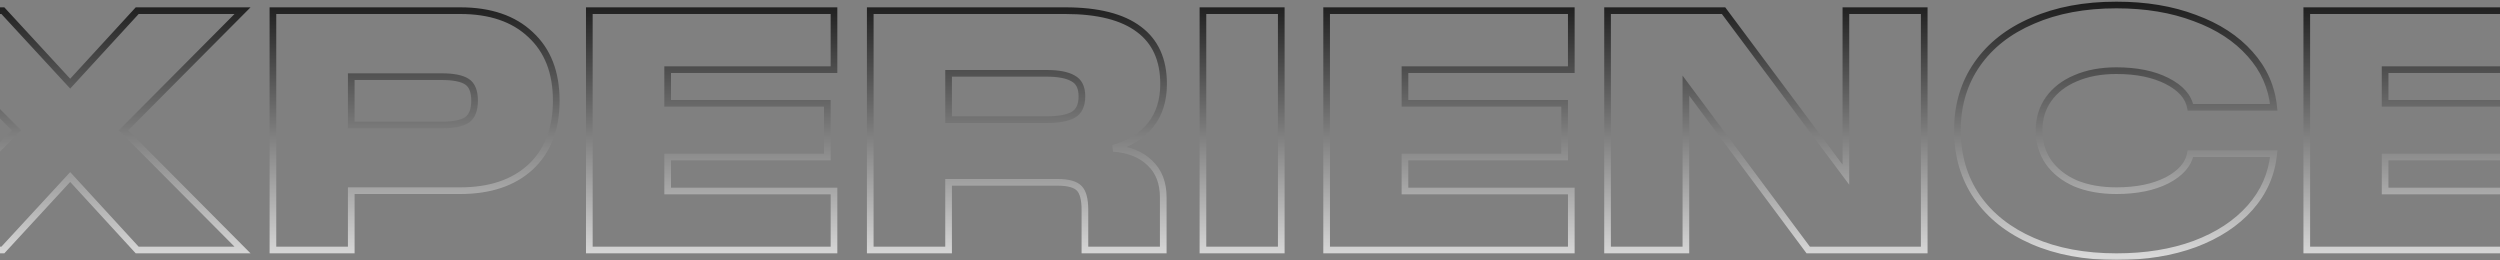 <svg width="750" height="78" viewBox="0 0 750 78" fill="none" xmlns="http://www.w3.org/2000/svg">
<rect x="0" y="0" width="750" height="78" fill="#808080" stroke="none"/>
<mask id="path-1-outside-1_399_191" maskUnits="userSpaceOnUse" x="-114" y="0" width="979" height="78" fill="black">
<rect fill="white" x="-114" width="979" height="78"/>
<path d="M-112.069 3.2H-38.669V20.9H-88.569V31H-40.669V47.1H-88.569V57.3H-38.669V75H-112.069V3.2ZM4.958 39.1L-30.842 3.2H0.858L21.058 25.1L41.158 3.2H72.758L37.058 39.1L72.758 75H41.158L21.058 53.1L0.858 75H-30.842L4.958 39.1ZM81.877 3.2H138.077C147.077 3.2 154.11 5.6 159.177 10.4C164.31 15.133 166.877 21.733 166.877 30.2C166.877 38.667 164.31 45.3 159.177 50.1C154.043 54.833 147.01 57.2 138.077 57.2H105.377V75H81.877V3.2ZM132.477 37.5C136.01 37.5 138.543 37 140.077 36C141.61 34.933 142.377 33 142.377 30.2C142.377 27.4 141.61 25.5 140.077 24.5C138.543 23.5 136.01 23 132.477 23H105.377V37.5H132.477ZM176.798 3.2H250.198V20.9H200.298V31H248.198V47.1H200.298V57.3H250.198V75H176.798V3.2ZM261.076 3.2H319.576C329.376 3.2 336.742 5.067 341.676 8.8C346.609 12.467 349.076 17.933 349.076 25.2C349.076 30.133 347.776 34.233 345.176 37.5C342.642 40.7 338.909 43.033 333.976 44.5C338.642 44.833 342.309 46.3 344.976 48.9C347.642 51.433 348.976 54.867 348.976 59.2V75H325.476V63C325.476 59.8 324.909 57.633 323.776 56.5C322.642 55.3 320.476 54.7 317.276 54.7H284.576V75H261.076V3.2ZM313.976 35.9C317.509 35.9 320.142 35.433 321.876 34.5C323.676 33.5 324.576 31.633 324.576 28.9C324.576 26.233 323.676 24.433 321.876 23.5C320.142 22.5 317.509 22 313.976 22H284.576V35.9H313.976ZM360.88 3.2H384.38V75H360.88V3.2ZM397.99 3.2H471.39V20.9H421.49V31H469.39V47.1H421.49V57.3H471.39V75H397.99V3.2ZM482.267 3.2H517.067L553.767 52.4V3.2H577.267V75H542.467L505.767 25.7V75H482.267V3.2ZM634.924 77C625.391 77 617.024 75.433 609.824 72.3C602.624 69.167 597.058 64.767 593.124 59.1C589.191 53.367 587.224 46.7 587.224 39.1C587.224 31.567 589.191 24.967 593.124 19.3C597.058 13.633 602.624 9.267 609.824 6.2C617.024 3.067 625.391 1.5 634.924 1.5C643.724 1.5 651.558 2.8 658.424 5.4C665.358 7.933 670.891 11.533 675.024 16.2C679.158 20.8 681.524 26.133 682.124 32.2H657.124C656.524 29 654.191 26.367 650.124 24.3C646.058 22.233 640.991 21.2 634.924 21.2C630.258 21.2 626.158 21.967 622.624 23.5C619.158 24.967 616.458 27.067 614.524 29.8C612.658 32.467 611.724 35.567 611.724 39.1C611.724 42.7 612.658 45.867 614.524 48.6C616.458 51.333 619.158 53.467 622.624 55C626.158 56.467 630.258 57.2 634.924 57.2C640.991 57.2 646.058 56.167 650.124 54.1C654.191 51.967 656.524 49.3 657.124 46.1H682.124C681.524 52.233 679.158 57.633 675.024 62.3C670.891 66.967 665.358 70.6 658.424 73.2C651.558 75.733 643.724 77 634.924 77ZM692.033 3.2H765.433V20.9H715.533V31H763.433V47.1H715.533V57.3H765.433V75H692.033V3.2ZM820.831 77C805.831 77 794.465 75 786.731 71C778.998 67 774.898 60.433 774.431 51.3H798.831C798.831 57.1 805.831 60 819.831 60C824.965 60 828.898 59.767 831.631 59.3C834.365 58.833 836.231 58.2 837.231 57.4C838.231 56.533 838.731 55.4 838.731 54C838.731 52.467 838.231 51.333 837.231 50.6C836.298 49.8 834.465 49.2 831.731 48.8C829.065 48.4 824.698 48 818.631 47.6L815.131 47.4C805.865 46.867 798.331 45.7 792.531 43.9C786.731 42.1 782.431 39.567 779.631 36.3C776.898 32.967 775.531 28.733 775.531 23.6C775.531 16.4 779.098 10.933 786.231 7.2C793.431 3.4 803.331 1.5 815.931 1.5C829.998 1.5 840.765 3.6 848.231 7.8C855.698 11.933 859.665 18 860.131 26H835.731C835.731 23.333 834.131 21.433 830.931 20.3C827.731 19.1 822.665 18.5 815.731 18.5C809.731 18.5 805.598 18.933 803.331 19.8C801.065 20.667 799.931 21.933 799.931 23.6C799.931 24.933 800.398 25.967 801.331 26.7C802.265 27.433 804.031 28.033 806.631 28.5C809.298 28.967 813.331 29.4 818.731 29.8L822.831 30.1C832.365 30.833 839.865 31.833 845.331 33.1C850.865 34.3 855.198 36.467 858.331 39.6C861.531 42.733 863.131 47.233 863.131 53.1C863.131 61.767 859.565 67.933 852.431 71.6C845.365 75.2 834.831 77 820.831 77Z"/>
</mask>
<path d="M-112.069 3.2V2.2H-113.069V3.2H-112.069ZM-38.669 3.2H-37.669V2.2H-38.669V3.2ZM-38.669 20.9V21.9H-37.669V20.9H-38.669ZM-88.569 20.9V19.9H-89.569V20.9H-88.569ZM-88.569 31H-89.569V32H-88.569V31ZM-40.669 31H-39.669V30H-40.669V31ZM-40.669 47.1V48.1H-39.669V47.1H-40.669ZM-88.569 47.1V46.1H-89.569V47.1H-88.569ZM-88.569 57.3H-89.569V58.3H-88.569V57.3ZM-38.669 57.3H-37.669V56.3H-38.669V57.3ZM-38.669 75V76H-37.669V75H-38.669ZM-112.069 75H-113.069V76H-112.069V75ZM-112.069 4.2H-38.669V2.2H-112.069V4.2ZM-39.669 3.2V20.9H-37.669V3.2H-39.669ZM-38.669 19.9H-88.569V21.9H-38.669V19.9ZM-89.569 20.9V31H-87.569V20.9H-89.569ZM-88.569 32H-40.669V30H-88.569V32ZM-41.669 31V47.1H-39.669V31H-41.669ZM-40.669 46.1H-88.569V48.1H-40.669V46.1ZM-89.569 47.1V57.3H-87.569V47.1H-89.569ZM-88.569 58.3H-38.669V56.3H-88.569V58.3ZM-39.669 57.3V75H-37.669V57.3H-39.669ZM-38.669 74H-112.069V76H-38.669V74ZM-111.069 75V3.2H-113.069V75H-111.069ZM4.958 39.1L5.666 39.806L6.37 39.1L5.666 38.394L4.958 39.1ZM-30.842 3.2V2.2H-33.252L-31.55 3.906L-30.842 3.2ZM0.858 3.2L1.593 2.522L1.296 2.2H0.858V3.2ZM21.058 25.1L20.323 25.778L21.06 26.577L21.795 25.776L21.058 25.1ZM41.158 3.2V2.2H40.718L40.421 2.524L41.158 3.2ZM72.758 3.2L73.467 3.905L75.162 2.2H72.758V3.2ZM37.058 39.1L36.349 38.395L35.648 39.1L36.349 39.805L37.058 39.1ZM72.758 75V76H75.162L73.467 74.295L72.758 75ZM41.158 75L40.421 75.676L40.718 76H41.158V75ZM21.058 53.1L21.795 52.424L21.06 51.623L20.323 52.422L21.058 53.1ZM0.858 75V76H1.296L1.593 75.678L0.858 75ZM-30.842 75L-31.55 74.294L-33.252 76H-30.842V75ZM5.666 38.394L-30.134 2.494L-31.55 3.906L4.25 39.806L5.666 38.394ZM-30.842 4.2H0.858V2.2H-30.842V4.2ZM0.123 3.878L20.323 25.778L21.793 24.422L1.593 2.522L0.123 3.878ZM21.795 25.776L41.895 3.876L40.421 2.524L20.321 24.424L21.795 25.776ZM41.158 4.2H72.758V2.2H41.158V4.2ZM72.049 2.495L36.349 38.395L37.767 39.805L73.467 3.905L72.049 2.495ZM36.349 39.805L72.049 75.705L73.467 74.295L37.767 38.395L36.349 39.805ZM72.758 74H41.158V76H72.758V74ZM41.895 74.324L21.795 52.424L20.321 53.776L40.421 75.676L41.895 74.324ZM20.323 52.422L0.123 74.322L1.593 75.678L21.793 53.778L20.323 52.422ZM0.858 74H-30.842V76H0.858V74ZM-30.134 75.706L5.666 39.806L4.25 38.394L-31.55 74.294L-30.134 75.706ZM81.877 3.2V2.2H80.877V3.2H81.877ZM159.177 10.4L158.489 11.126L158.499 11.135L159.177 10.4ZM159.177 50.1L159.854 50.835L159.86 50.83L159.177 50.1ZM105.377 57.2V56.2H104.377V57.2H105.377ZM105.377 75V76H106.377V75H105.377ZM81.877 75H80.877V76H81.877V75ZM140.077 36L140.623 36.838L140.635 36.829L140.648 36.821L140.077 36ZM140.077 24.5L139.53 25.338L140.077 24.5ZM105.377 23V22H104.377V23H105.377ZM105.377 37.5H104.377V38.5H105.377V37.5ZM81.877 4.2H138.077V2.2H81.877V4.2ZM138.077 4.2C146.897 4.2 153.657 6.548 158.489 11.126L159.864 9.674C154.563 4.652 147.256 2.2 138.077 2.2V4.2ZM158.499 11.135C163.384 15.64 165.877 21.948 165.877 30.2H167.877C167.877 21.518 165.236 14.627 159.854 9.665L158.499 11.135ZM165.877 30.2C165.877 38.451 163.384 44.797 158.494 49.37L159.86 50.83C165.236 45.803 167.877 38.882 167.877 30.2H165.877ZM158.499 49.365C153.597 53.884 146.831 56.2 138.077 56.2V58.2C147.188 58.2 154.489 55.782 159.854 50.835L158.499 49.365ZM138.077 56.2H105.377V58.2H138.077V56.2ZM104.377 57.2V75H106.377V57.2H104.377ZM105.377 74H81.877V76H105.377V74ZM82.877 75V3.2H80.877V75H82.877ZM132.477 38.5C136.053 38.5 138.835 38.004 140.623 36.838L139.53 35.162C138.252 35.996 135.967 36.5 132.477 36.5V38.5ZM140.648 36.821C142.565 35.487 143.377 33.156 143.377 30.2H141.377C141.377 32.844 140.655 34.38 139.505 35.179L140.648 36.821ZM143.377 30.2C143.377 27.251 142.567 24.931 140.623 23.662L139.53 25.338C140.652 26.069 141.377 27.549 141.377 30.2H143.377ZM140.623 23.662C138.835 22.496 136.053 22 132.477 22V24C135.967 24 138.252 24.504 139.53 25.338L140.623 23.662ZM132.477 22H105.377V24H132.477V22ZM104.377 23V37.5H106.377V23H104.377ZM105.377 38.5H132.477V36.5H105.377V38.5ZM176.798 3.2V2.2H175.798V3.2H176.798ZM250.198 3.2H251.198V2.2H250.198V3.2ZM250.198 20.9V21.9H251.198V20.9H250.198ZM200.298 20.9V19.9H199.298V20.9H200.298ZM200.298 31H199.298V32H200.298V31ZM248.198 31H249.198V30H248.198V31ZM248.198 47.1V48.1H249.198V47.1H248.198ZM200.298 47.1V46.1H199.298V47.1H200.298ZM200.298 57.3H199.298V58.3H200.298V57.3ZM250.198 57.3H251.198V56.3H250.198V57.3ZM250.198 75V76H251.198V75H250.198ZM176.798 75H175.798V76H176.798V75ZM176.798 4.2H250.198V2.2H176.798V4.2ZM249.198 3.2V20.9H251.198V3.2H249.198ZM250.198 19.9H200.298V21.9H250.198V19.9ZM199.298 20.9V31H201.298V20.9H199.298ZM200.298 32H248.198V30H200.298V32ZM247.198 31V47.1H249.198V31H247.198ZM248.198 46.1H200.298V48.1H248.198V46.1ZM199.298 47.1V57.3H201.298V47.1H199.298ZM200.298 58.3H250.198V56.3H200.298V58.3ZM249.198 57.3V75H251.198V57.3H249.198ZM250.198 74H176.798V76H250.198V74ZM177.798 75V3.2H175.798V75H177.798ZM261.076 3.2V2.2H260.076V3.2H261.076ZM341.676 8.8L341.072 9.597L341.079 9.603L341.676 8.8ZM345.176 37.5L344.393 36.877L344.392 36.879L345.176 37.5ZM333.976 44.5L333.691 43.541L333.905 45.498L333.976 44.5ZM344.976 48.9L344.278 49.616L344.287 49.625L344.976 48.9ZM348.976 75V76H349.976V75H348.976ZM325.476 75H324.476V76H325.476V75ZM323.776 56.5L323.049 57.187L323.059 57.197L323.069 57.207L323.776 56.5ZM284.576 54.7V53.7H283.576V54.7H284.576ZM284.576 75V76H285.576V75H284.576ZM261.076 75H260.076V76H261.076V75ZM321.876 34.5L322.35 35.38L322.361 35.374L321.876 34.5ZM321.876 23.5L321.376 24.366L321.396 24.377L321.415 24.388L321.876 23.5ZM284.576 22V21H283.576V22H284.576ZM284.576 35.9H283.576V36.9H284.576V35.9ZM261.076 4.2H319.576V2.2H261.076V4.2ZM319.576 4.2C329.276 4.2 336.388 6.052 341.072 9.597L342.279 8.003C337.097 4.081 329.475 2.2 319.576 2.2V4.2ZM341.079 9.603C345.711 13.045 348.076 18.184 348.076 25.2H350.076C350.076 17.682 347.508 11.889 342.272 7.997L341.079 9.603ZM348.076 25.2C348.076 29.95 346.828 33.818 344.393 36.877L345.958 38.123C348.724 34.648 350.076 30.317 350.076 25.2H348.076ZM344.392 36.879C342.016 39.88 338.479 42.118 333.691 43.541L334.261 45.459C339.34 43.949 343.269 41.52 345.96 38.121L344.392 36.879ZM333.905 45.498C338.398 45.818 341.82 47.22 344.278 49.616L345.674 48.184C342.798 45.38 338.887 43.848 334.047 43.502L333.905 45.498ZM344.287 49.625C346.72 51.936 347.976 55.088 347.976 59.2H349.976C349.976 54.645 348.565 50.931 345.665 48.175L344.287 49.625ZM347.976 59.2V75H349.976V59.2H347.976ZM348.976 74H325.476V76H348.976V74ZM326.476 75V63H324.476V75H326.476ZM326.476 63C326.476 59.764 325.92 57.23 324.483 55.793L323.069 57.207C323.898 58.037 324.476 59.836 324.476 63H326.476ZM324.503 55.813C323.066 54.292 320.521 53.7 317.276 53.7V55.7C320.43 55.7 322.219 56.308 323.049 57.187L324.503 55.813ZM317.276 53.7H284.576V55.7H317.276V53.7ZM283.576 54.7V75H285.576V54.7H283.576ZM284.576 74H261.076V76H284.576V74ZM262.076 75V3.2H260.076V75H262.076ZM313.976 36.9C317.562 36.9 320.397 36.432 322.35 35.38L321.402 33.62C319.888 34.434 317.456 34.9 313.976 34.9V36.9ZM322.361 35.374C324.583 34.14 325.576 31.86 325.576 28.9H323.576C323.576 31.407 322.769 32.86 321.39 33.626L322.361 35.374ZM325.576 28.9C325.576 25.997 324.574 23.773 322.336 22.612L321.415 24.388C322.777 25.094 323.576 26.469 323.576 28.9H325.576ZM322.376 22.634C320.414 21.502 317.568 21 313.976 21V23C317.45 23 319.871 23.498 321.376 24.366L322.376 22.634ZM313.976 21H284.576V23H313.976V21ZM283.576 22V35.9H285.576V22H283.576ZM284.576 36.9H313.976V34.9H284.576V36.9ZM360.88 3.2V2.2H359.88V3.2H360.88ZM384.38 3.2H385.38V2.2H384.38V3.2ZM384.38 75V76H385.38V75H384.38ZM360.88 75H359.88V76H360.88V75ZM360.88 4.2H384.38V2.2H360.88V4.2ZM383.38 3.2V75H385.38V3.2H383.38ZM384.38 74H360.88V76H384.38V74ZM361.88 75V3.2H359.88V75H361.88ZM397.99 3.2V2.2H396.99V3.2H397.99ZM471.39 3.2H472.39V2.2H471.39V3.2ZM471.39 20.9V21.9H472.39V20.9H471.39ZM421.49 20.9V19.9H420.49V20.9H421.49ZM421.49 31H420.49V32H421.49V31ZM469.39 31H470.39V30H469.39V31ZM469.39 47.1V48.1H470.39V47.1H469.39ZM421.49 47.1V46.1H420.49V47.1H421.49ZM421.49 57.3H420.49V58.3H421.49V57.3ZM471.39 57.3H472.39V56.3H471.39V57.3ZM471.39 75V76H472.39V75H471.39ZM397.99 75H396.99V76H397.99V75ZM397.99 4.2H471.39V2.2H397.99V4.2ZM470.39 3.2V20.9H472.39V3.2H470.39ZM471.39 19.9H421.49V21.9H471.39V19.9ZM420.49 20.9V31H422.49V20.9H420.49ZM421.49 32H469.39V30H421.49V32ZM468.39 31V47.1H470.39V31H468.39ZM469.39 46.1H421.49V48.1H469.39V46.1ZM420.49 47.1V57.3H422.49V47.1H420.49ZM421.49 58.3H471.39V56.3H421.49V58.3ZM470.39 57.3V75H472.39V57.3H470.39ZM471.39 74H397.99V76H471.39V74ZM398.99 75V3.2H396.99V75H398.99ZM482.267 3.2V2.2H481.267V3.2H482.267ZM517.067 3.2L517.869 2.602L517.569 2.2H517.067V3.2ZM553.767 52.4L552.966 52.998L554.767 55.413V52.4H553.767ZM553.767 3.2V2.2H552.767V3.2H553.767ZM577.267 3.2H578.267V2.2H577.267V3.2ZM577.267 75V76H578.267V75H577.267ZM542.467 75L541.665 75.597L541.965 76H542.467V75ZM505.767 25.7L506.569 25.103L504.767 22.682V25.7H505.767ZM505.767 75V76H506.767V75H505.767ZM482.267 75H481.267V76H482.267V75ZM482.267 4.2H517.067V2.2H482.267V4.2ZM516.266 3.798L552.966 52.998L554.569 51.802L517.869 2.602L516.266 3.798ZM554.767 52.4V3.2H552.767V52.4H554.767ZM553.767 4.2H577.267V2.2H553.767V4.2ZM576.267 3.2V75H578.267V3.2H576.267ZM577.267 74H542.467V76H577.267V74ZM543.269 74.403L506.569 25.103L504.965 26.297L541.665 75.597L543.269 74.403ZM504.767 25.7V75H506.767V25.7H504.767ZM505.767 74H482.267V76H505.767V74ZM483.267 75V3.2H481.267V75H483.267ZM609.824 72.3L609.425 73.217L609.824 72.3ZM593.124 59.1L592.3 59.666L592.303 59.67L593.124 59.1ZM593.124 19.3L592.303 18.73V18.73L593.124 19.3ZM609.824 6.2L610.216 7.12L610.223 7.117L609.824 6.2ZM658.424 5.4L658.07 6.335L658.081 6.339L658.424 5.4ZM675.024 16.2L674.276 16.863L674.28 16.868L675.024 16.2ZM682.124 32.2V33.2H683.228L683.119 32.102L682.124 32.2ZM657.124 32.2L656.141 32.384L656.294 33.2H657.124V32.2ZM650.124 24.3L649.671 25.192L650.124 24.3ZM622.624 23.5L623.014 24.421L623.022 24.417L622.624 23.5ZM614.524 29.8L613.708 29.223L613.705 29.227L614.524 29.8ZM614.524 48.6L613.698 49.164L613.703 49.171L613.708 49.178L614.524 48.6ZM622.624 55L622.22 55.914L622.23 55.919L622.241 55.924L622.624 55ZM650.124 54.1L650.577 54.992L650.589 54.986L650.124 54.1ZM657.124 46.1V45.1H656.294L656.141 45.916L657.124 46.1ZM682.124 46.1L683.119 46.197L683.227 45.1H682.124V46.1ZM675.024 62.3L675.773 62.963L675.024 62.3ZM658.424 73.2L658.77 74.138L658.775 74.136L658.424 73.2ZM634.924 76C625.499 76 617.273 74.451 610.223 71.383L609.425 73.217C616.775 76.415 625.282 78 634.924 78V76ZM610.223 71.383C603.169 68.313 597.759 64.024 593.946 58.53L592.303 59.67C596.356 65.51 602.079 70.02 609.425 73.217L610.223 71.383ZM593.949 58.534C590.14 52.983 588.224 46.518 588.224 39.1H586.224C586.224 46.882 588.241 53.75 592.3 59.666L593.949 58.534ZM588.224 39.1C588.224 31.751 590.139 25.354 593.946 19.87L592.303 18.73C588.242 24.579 586.224 31.383 586.224 39.1H588.224ZM593.946 19.87C597.758 14.378 603.165 10.123 610.216 7.12L609.432 5.28C602.083 8.41 596.357 12.888 592.303 18.73L593.946 19.87ZM610.223 7.117C617.273 4.049 625.499 2.5 634.924 2.5V0.5C625.282 0.5 616.775 2.085 609.425 5.283L610.223 7.117ZM634.924 2.5C643.627 2.5 651.337 3.786 658.07 6.335L658.778 4.465C651.779 1.814 643.822 0.5 634.924 0.5V2.5ZM658.081 6.339C664.887 8.826 670.271 12.342 674.276 16.863L675.773 15.537C671.511 10.725 665.828 7.041 658.767 4.461L658.081 6.339ZM674.28 16.868C678.274 21.312 680.55 26.447 681.129 32.298L683.119 32.102C682.498 25.82 680.042 20.288 675.768 15.532L674.28 16.868ZM682.124 31.2H657.124V33.2H682.124V31.2ZM658.107 32.016C657.429 28.401 654.803 25.556 650.577 23.409L649.671 25.192C653.579 27.177 655.619 29.599 656.141 32.384L658.107 32.016ZM650.577 23.409C646.332 21.251 641.099 20.2 634.924 20.2V22.2C640.883 22.2 645.783 23.216 649.671 25.192L650.577 23.409ZM634.924 20.2C630.149 20.2 625.909 20.985 622.226 22.583L623.022 24.417C626.406 22.949 630.366 22.2 634.924 22.2V20.2ZM622.235 22.579C618.618 24.109 615.762 26.319 613.708 29.223L615.341 30.378C617.154 27.814 619.697 25.824 623.014 24.421L622.235 22.579ZM613.705 29.227C611.711 32.076 610.724 35.38 610.724 39.1H612.724C612.724 35.753 613.605 32.858 615.343 30.373L613.705 29.227ZM610.724 39.1C610.724 42.883 611.708 46.25 613.698 49.164L615.35 48.036C613.607 45.483 612.724 42.517 612.724 39.1H610.724ZM613.708 49.178C615.759 52.077 618.61 54.318 622.22 55.914L623.029 54.086C619.705 52.615 617.156 50.59 615.341 48.023L613.708 49.178ZM622.241 55.924C625.919 57.45 630.154 58.2 634.924 58.2V56.2C630.361 56.2 626.396 55.483 623.008 54.076L622.241 55.924ZM634.924 58.2C641.099 58.2 646.332 57.149 650.577 54.992L649.671 53.209C645.783 55.184 640.883 56.2 634.924 56.2V58.2ZM650.589 54.986C654.809 52.772 657.43 49.895 658.107 46.284L656.141 45.916C655.618 48.705 653.572 51.162 649.66 53.215L650.589 54.986ZM657.124 47.1H682.124V45.1H657.124V47.1ZM681.129 46.003C680.55 51.923 678.271 57.126 674.276 61.637L675.773 62.963C680.044 58.141 682.499 52.543 683.119 46.197L681.129 46.003ZM674.276 61.637C670.269 66.16 664.882 69.71 658.073 72.264L658.775 74.136C665.833 71.49 671.513 67.773 675.773 62.963L674.276 61.637ZM658.078 72.262C651.342 74.747 643.629 76 634.924 76V78C643.819 78 651.773 76.72 658.77 74.138L658.078 72.262ZM692.033 3.2V2.2H691.033V3.2H692.033ZM765.433 3.2H766.433V2.2H765.433V3.2ZM765.433 20.9V21.9H766.433V20.9H765.433ZM715.533 20.9V19.9H714.533V20.9H715.533ZM715.533 31H714.533V32H715.533V31ZM763.433 31H764.433V30H763.433V31ZM763.433 47.1V48.1H764.433V47.1H763.433ZM715.533 47.1V46.1H714.533V47.1H715.533ZM715.533 57.3H714.533V58.3H715.533V57.3ZM765.433 57.3H766.433V56.3H765.433V57.3ZM765.433 75V76H766.433V75H765.433ZM692.033 75H691.033V76H692.033V75ZM692.033 4.2H765.433V2.2H692.033V4.2ZM764.433 3.2V20.9H766.433V3.2H764.433ZM765.433 19.9H715.533V21.9H765.433V19.9ZM714.533 20.9V31H716.533V20.9H714.533ZM715.533 32H763.433V30H715.533V32ZM762.433 31V47.1H764.433V31H762.433ZM763.433 46.1H715.533V48.1H763.433V46.1ZM714.533 47.1V57.3H716.533V47.1H714.533ZM715.533 58.3H765.433V56.3H715.533V58.3ZM764.433 57.3V75H766.433V57.3H764.433ZM765.433 74H692.033V76H765.433V74ZM693.033 75V3.2H691.033V75H693.033ZM786.731 71L787.191 70.112L786.731 71ZM774.431 51.3V50.3H773.379L773.433 51.351L774.431 51.3ZM798.831 51.3H799.831V50.3H798.831V51.3ZM831.631 59.3L831.463 58.314L831.631 59.3ZM837.231 57.4L837.856 58.181L837.871 58.169L837.886 58.156L837.231 57.4ZM837.231 50.6L836.58 51.359L836.609 51.384L836.64 51.406L837.231 50.6ZM831.731 48.8L831.583 49.789L831.586 49.789L831.731 48.8ZM818.631 47.6L818.697 46.602L818.688 46.602L818.631 47.6ZM815.131 47.4L815.074 48.398L815.074 48.398L815.131 47.4ZM779.631 36.3L778.858 36.934L778.865 36.943L778.872 36.951L779.631 36.3ZM786.231 7.2L786.695 8.086L786.698 8.084L786.231 7.2ZM848.231 7.8L847.741 8.672L847.747 8.675L848.231 7.8ZM860.131 26V27H861.191L861.13 25.942L860.131 26ZM835.731 26H834.731V27H835.731V26ZM830.931 20.3L830.58 21.236L830.589 21.24L830.597 21.243L830.931 20.3ZM803.331 19.8L802.974 18.866L803.331 19.8ZM801.331 26.7L800.713 27.486L801.331 26.7ZM806.631 28.5L806.455 29.484L806.459 29.485L806.631 28.5ZM818.731 29.8L818.657 30.797L818.658 30.797L818.731 29.8ZM822.831 30.1L822.908 29.103L822.904 29.103L822.831 30.1ZM845.331 33.1L845.106 34.074L845.119 34.077L845.331 33.1ZM858.331 39.6L857.624 40.307L857.632 40.315L858.331 39.6ZM852.431 71.6L852.885 72.491L852.888 72.489L852.431 71.6ZM820.831 76C805.891 76 794.714 74.003 787.191 70.112L786.272 71.888C794.215 75.997 805.772 78 820.831 78V76ZM787.191 70.112C779.792 66.285 775.88 60.049 775.43 51.249L773.433 51.351C773.916 60.818 778.204 67.715 786.272 71.888L787.191 70.112ZM774.431 52.3H798.831V50.3H774.431V52.3ZM797.831 51.3C797.831 52.968 798.341 54.461 799.365 55.733C800.376 56.99 801.846 57.982 803.698 58.749C807.383 60.275 812.792 61 819.831 61V59C812.87 59 807.779 58.275 804.464 56.901C802.816 56.218 801.662 55.398 800.923 54.479C800.197 53.577 799.831 52.532 799.831 51.3H797.831ZM819.831 61C824.982 61 828.982 60.767 831.8 60.286L831.463 58.314C828.814 58.767 824.947 59 819.831 59V61ZM831.8 60.286C834.548 59.816 836.641 59.153 837.856 58.181L836.607 56.619C835.822 57.247 834.181 57.85 831.463 58.314L831.8 60.286ZM837.886 58.156C839.119 57.087 839.731 55.671 839.731 54H837.731C837.731 55.129 837.343 55.98 836.576 56.644L837.886 58.156ZM839.731 54C839.731 52.232 839.141 50.76 837.823 49.794L836.64 51.406C837.322 51.907 837.731 52.701 837.731 54H839.731ZM837.882 49.841C837.275 49.321 836.446 48.92 835.467 48.6C834.479 48.276 833.277 48.016 831.876 47.81L831.586 49.789C832.919 49.984 834 50.224 834.845 50.5C835.7 50.78 836.254 51.079 836.58 51.359L837.882 49.841ZM831.88 47.811C829.168 47.404 824.766 47.002 818.697 46.602L818.565 48.598C824.63 48.998 828.961 49.396 831.583 49.789L831.88 47.811ZM818.688 46.602L815.188 46.402L815.074 48.398L818.574 48.598L818.688 46.602ZM815.189 46.402C805.965 45.871 798.521 44.712 792.828 42.945L792.235 44.855C798.142 46.688 805.764 47.862 815.074 48.398L815.189 46.402ZM792.828 42.945C787.137 41.179 783.027 38.725 780.391 35.649L778.872 36.951C781.835 40.408 786.326 43.021 792.235 44.855L792.828 42.945ZM780.405 35.666C777.845 32.544 776.531 28.548 776.531 23.6H774.531C774.531 28.919 775.951 33.389 778.858 36.934L780.405 35.666ZM776.531 23.6C776.531 20.173 777.377 17.201 779.044 14.646C780.714 12.086 783.245 9.892 786.695 8.086L785.768 6.314C782.084 8.242 779.265 10.647 777.369 13.554C775.469 16.466 774.531 19.827 774.531 23.6H776.531ZM786.698 8.084C793.696 4.391 803.413 2.5 815.931 2.5V0.5C803.249 0.5 793.166 2.409 785.764 6.316L786.698 8.084ZM815.931 2.5C829.924 2.5 840.491 4.593 847.741 8.672L848.721 6.928C841.038 2.607 830.071 0.5 815.931 0.5V2.5ZM847.747 8.675C854.937 12.655 858.688 18.427 859.133 26.058L861.13 25.942C860.641 17.573 856.459 11.211 848.716 6.925L847.747 8.675ZM860.131 25H835.731V27H860.131V25ZM836.731 26C836.731 24.45 836.26 23.075 835.296 21.931C834.347 20.804 832.974 19.962 831.265 19.357L830.597 21.243C832.089 21.771 833.115 22.446 833.766 23.219C834.403 23.975 834.731 24.884 834.731 26H836.731ZM831.282 19.364C827.905 18.097 822.687 17.5 815.731 17.5V19.5C822.642 19.5 827.557 20.103 830.58 21.236L831.282 19.364ZM815.731 17.5C809.737 17.5 805.433 17.926 802.974 18.866L803.688 20.734C805.763 19.941 809.725 19.5 815.731 19.5V17.5ZM802.974 18.866C800.53 19.801 798.931 21.333 798.931 23.6H800.931C800.931 22.534 801.599 21.533 803.688 20.734L802.974 18.866ZM798.931 23.6C798.931 25.197 799.507 26.538 800.713 27.486L801.949 25.914C801.289 25.395 800.931 24.669 800.931 23.6H798.931ZM800.713 27.486C801.858 28.386 803.845 29.016 806.455 29.484L806.808 27.516C804.217 27.051 802.671 26.481 801.949 25.914L800.713 27.486ZM806.459 29.485C809.176 29.961 813.25 30.397 818.657 30.797L818.805 28.803C813.412 28.403 809.42 27.973 806.804 27.515L806.459 29.485ZM818.658 30.797L822.758 31.097L822.904 29.103L818.804 28.803L818.658 30.797ZM822.755 31.097C832.267 31.829 839.71 32.824 845.106 34.074L845.557 32.126C840.019 30.843 832.462 29.838 822.908 29.103L822.755 31.097ZM845.119 34.077C850.517 35.248 854.66 37.343 857.624 40.307L859.038 38.893C855.736 35.591 851.212 33.352 845.543 32.123L845.119 34.077ZM857.632 40.315C860.585 43.207 862.131 47.415 862.131 53.1H864.131C864.131 47.051 862.477 42.26 859.031 38.886L857.632 40.315ZM862.131 53.1C862.131 57.295 861.269 60.823 859.591 63.724C857.915 66.621 855.392 68.954 851.974 70.711L852.888 72.489C856.604 70.58 859.431 67.995 861.322 64.726C863.21 61.46 864.131 57.571 864.131 53.1H862.131ZM851.977 70.709C845.121 74.202 834.777 76 820.831 76V78C834.886 78 845.608 76.198 852.885 72.491L851.977 70.709Z" fill="url(#paint0_linear_399_191)" mask="url(#path-1-outside-1_399_191)"/>
<defs>
<linearGradient id="paint0_linear_399_191" x1="375" y1="-11" x2="375" y2="89" gradientUnits="userSpaceOnUse">
<stop/>
<stop offset="1" stop-color="#F6F6F6"/>
</linearGradient>
</defs>
</svg>
